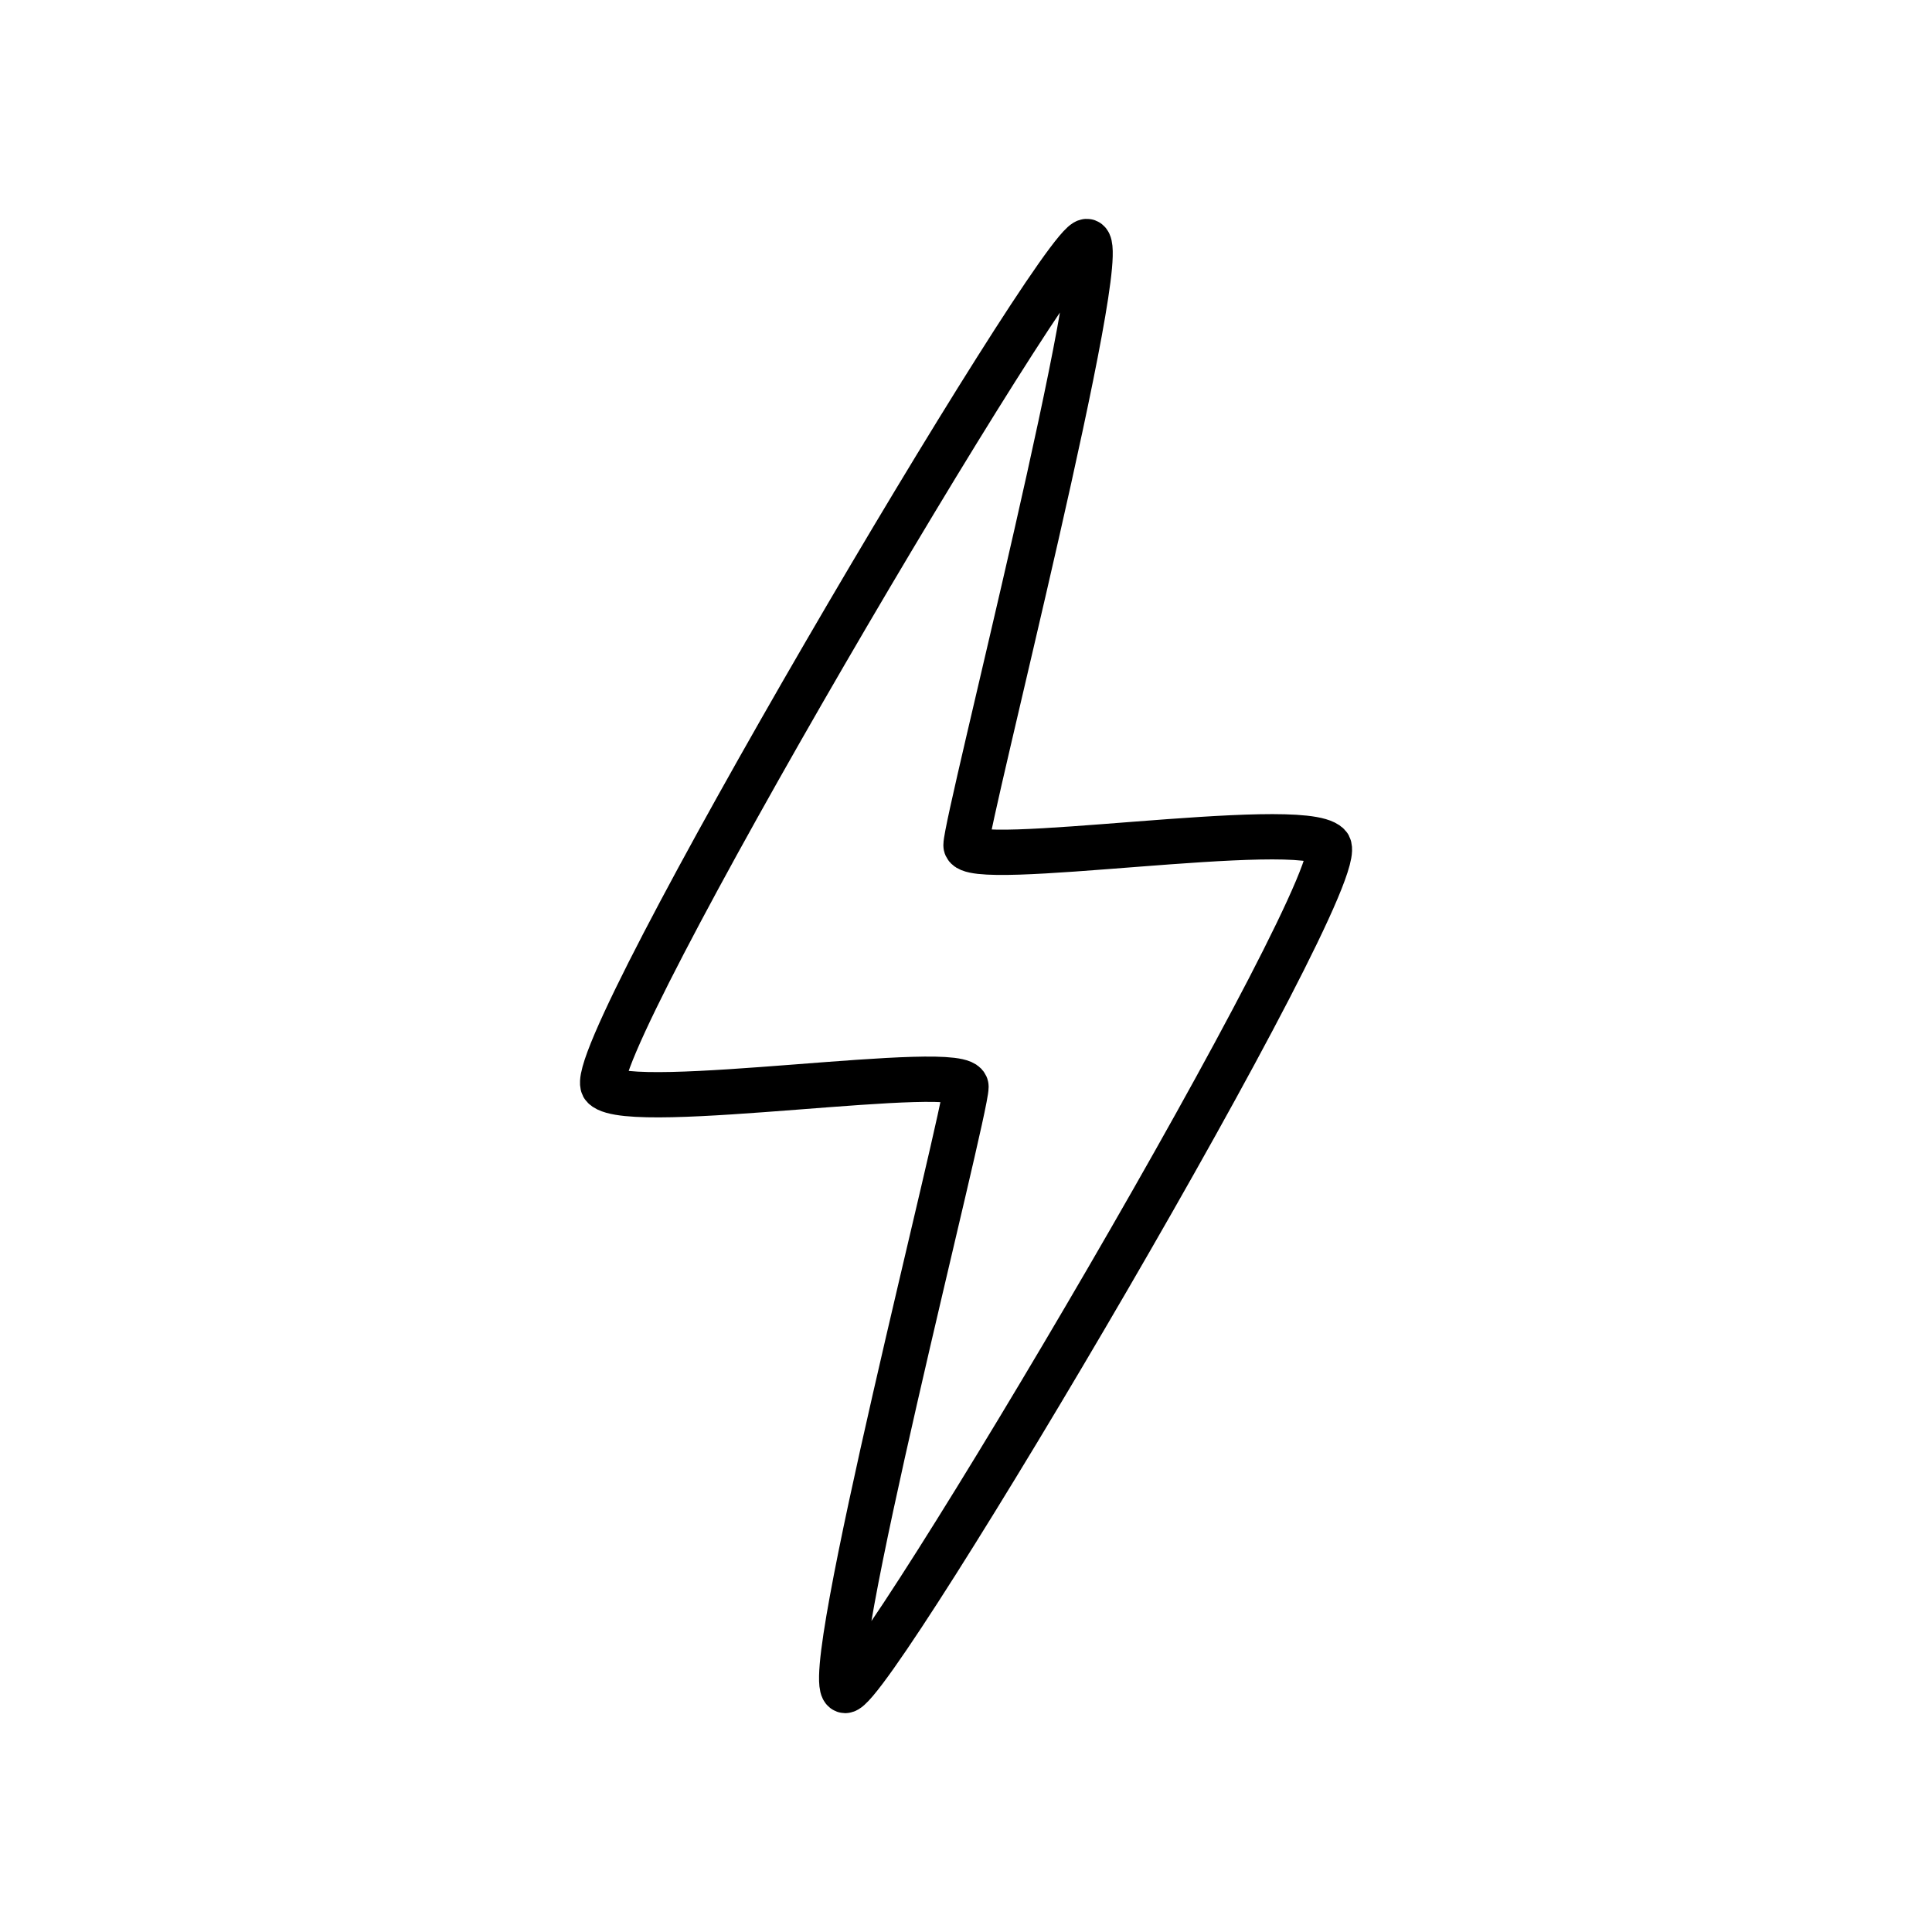 <?xml version="1.0" encoding="UTF-8" standalone="no"?><svg xmlns="http://www.w3.org/2000/svg" xmlns:xlink="http://www.w3.org/1999/xlink" style="isolation:isolate" viewBox="0 0 512 512" width="512" height="512"><path d=" M 288 64 C 280.75 64 152.75 280.75 160 288 C 167.25 295.25 256 281 256 288 C 256 295 216.5 448 224 448 C 231.5 448 359.5 231.5 352 224 C 344.5 216.5 256 230.75 256 224 C 256 217.25 295.25 64 288 64 Z " fill="none"/><path d=" M 288 64 C 280.75 64 152.75 280.75 160 288 C 167.25 295.25 256 281 256 288 C 256 295 216.5 448 224 448 C 231.5 448 359.5 231.5 352 224 C 344.5 216.5 256 230.75 256 224 C 256 217.25 295.25 64 288 64 Z " fill="none"  vector-effect="non-scaling-stroke" stroke-width="12" stroke="rgb(0,0,0)" stroke-linejoin="round" stroke-linecap="round"/></svg>